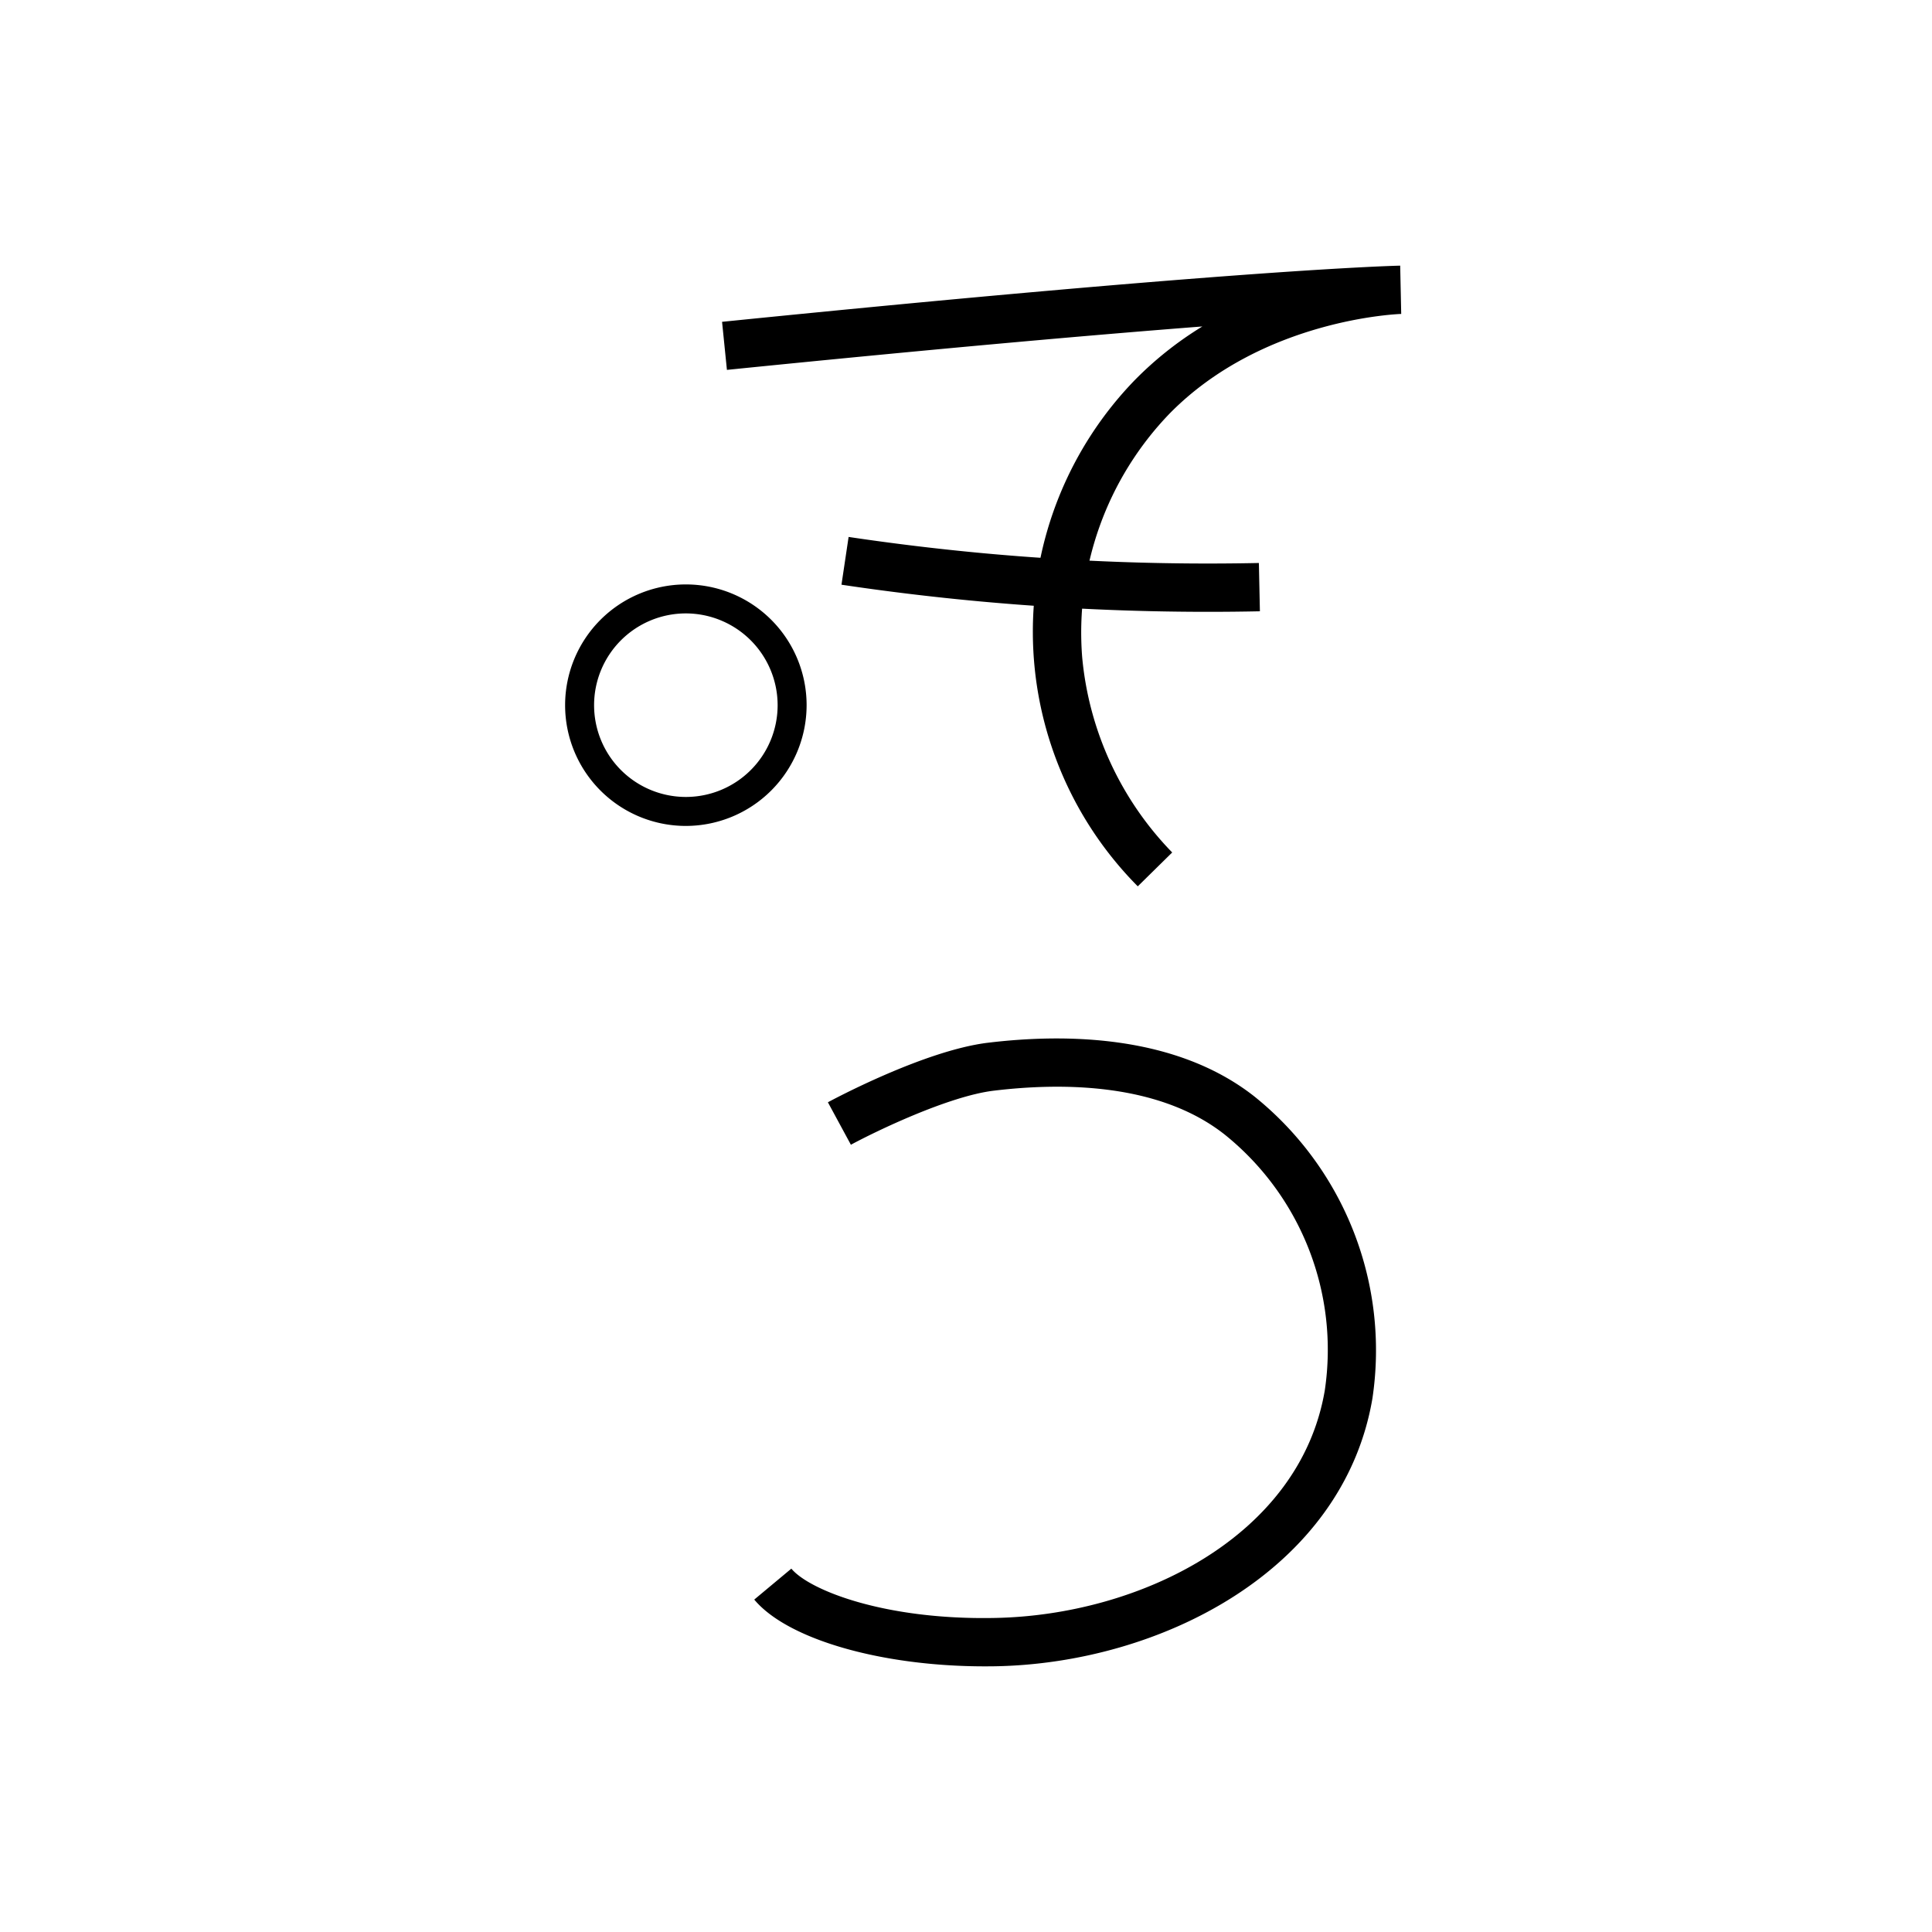 <svg xmlns="http://www.w3.org/2000/svg" viewBox="0 0 200 200" id="dok" data-name="dok"><title>dok</title><path d="M101.957,172.5c-10.716,0-20.441-2.794-23.877-6.912l3.84-3.203c1.863,2.233,9.624,5.313,20.964,5.107,15.067-.247,31.673-8.416,34.257-23.553a28.579,28.579,0,0,0-10.369-26.496c-6.755-5.322-16.725-5.401-23.898-4.536-4.7.568-12.269,4.232-14.79,5.597l-2.38-4.396c.404-.219,9.973-5.366,16.569-6.164,8.113-.979,19.489-.812,27.593,5.572a33.708,33.708,0,0,1,12.204,31.266c-3.043,17.821-21.975,27.43-39.104,27.711C102.63,172.497,102.292,172.5,101.957,172.5Z"/><path d="M117.782,91.753a37.419,37.419,0,0,1-.31-52.405,36.343,36.343,0,0,1,6.997-5.553C113.575,34.638,97.683,36.022,75.251,38.29l-.503-4.975c53.518-5.411,69.542-5.801,70.199-5.815l.106,4.999c-.138.003-14.337.469-24.009,10.347a32.643,32.643,0,0,0-9.016,25.204,33.343,33.343,0,0,0,9.317,20.197Z"/><path d="M125.05,63.336c-7.919,0-15.868-.364-23.702-1.088-4.737-.437-9.528-1.015-14.239-1.719l.738-4.945c4.619.69,9.316,1.257,13.96,1.686a253.681,253.681,0,0,0,28.512,1.011l.105,4.999Q127.74,63.336,125.05,63.336Z"/><path d="M71,85.5A12.5,12.5,0,1,1,83.5,73,12.514,12.514,0,0,1,71,85.5Zm0-22A9.5,9.5,0,1,0,80.5,73,9.511,9.511,0,0,0,71,63.5Z"/></svg>